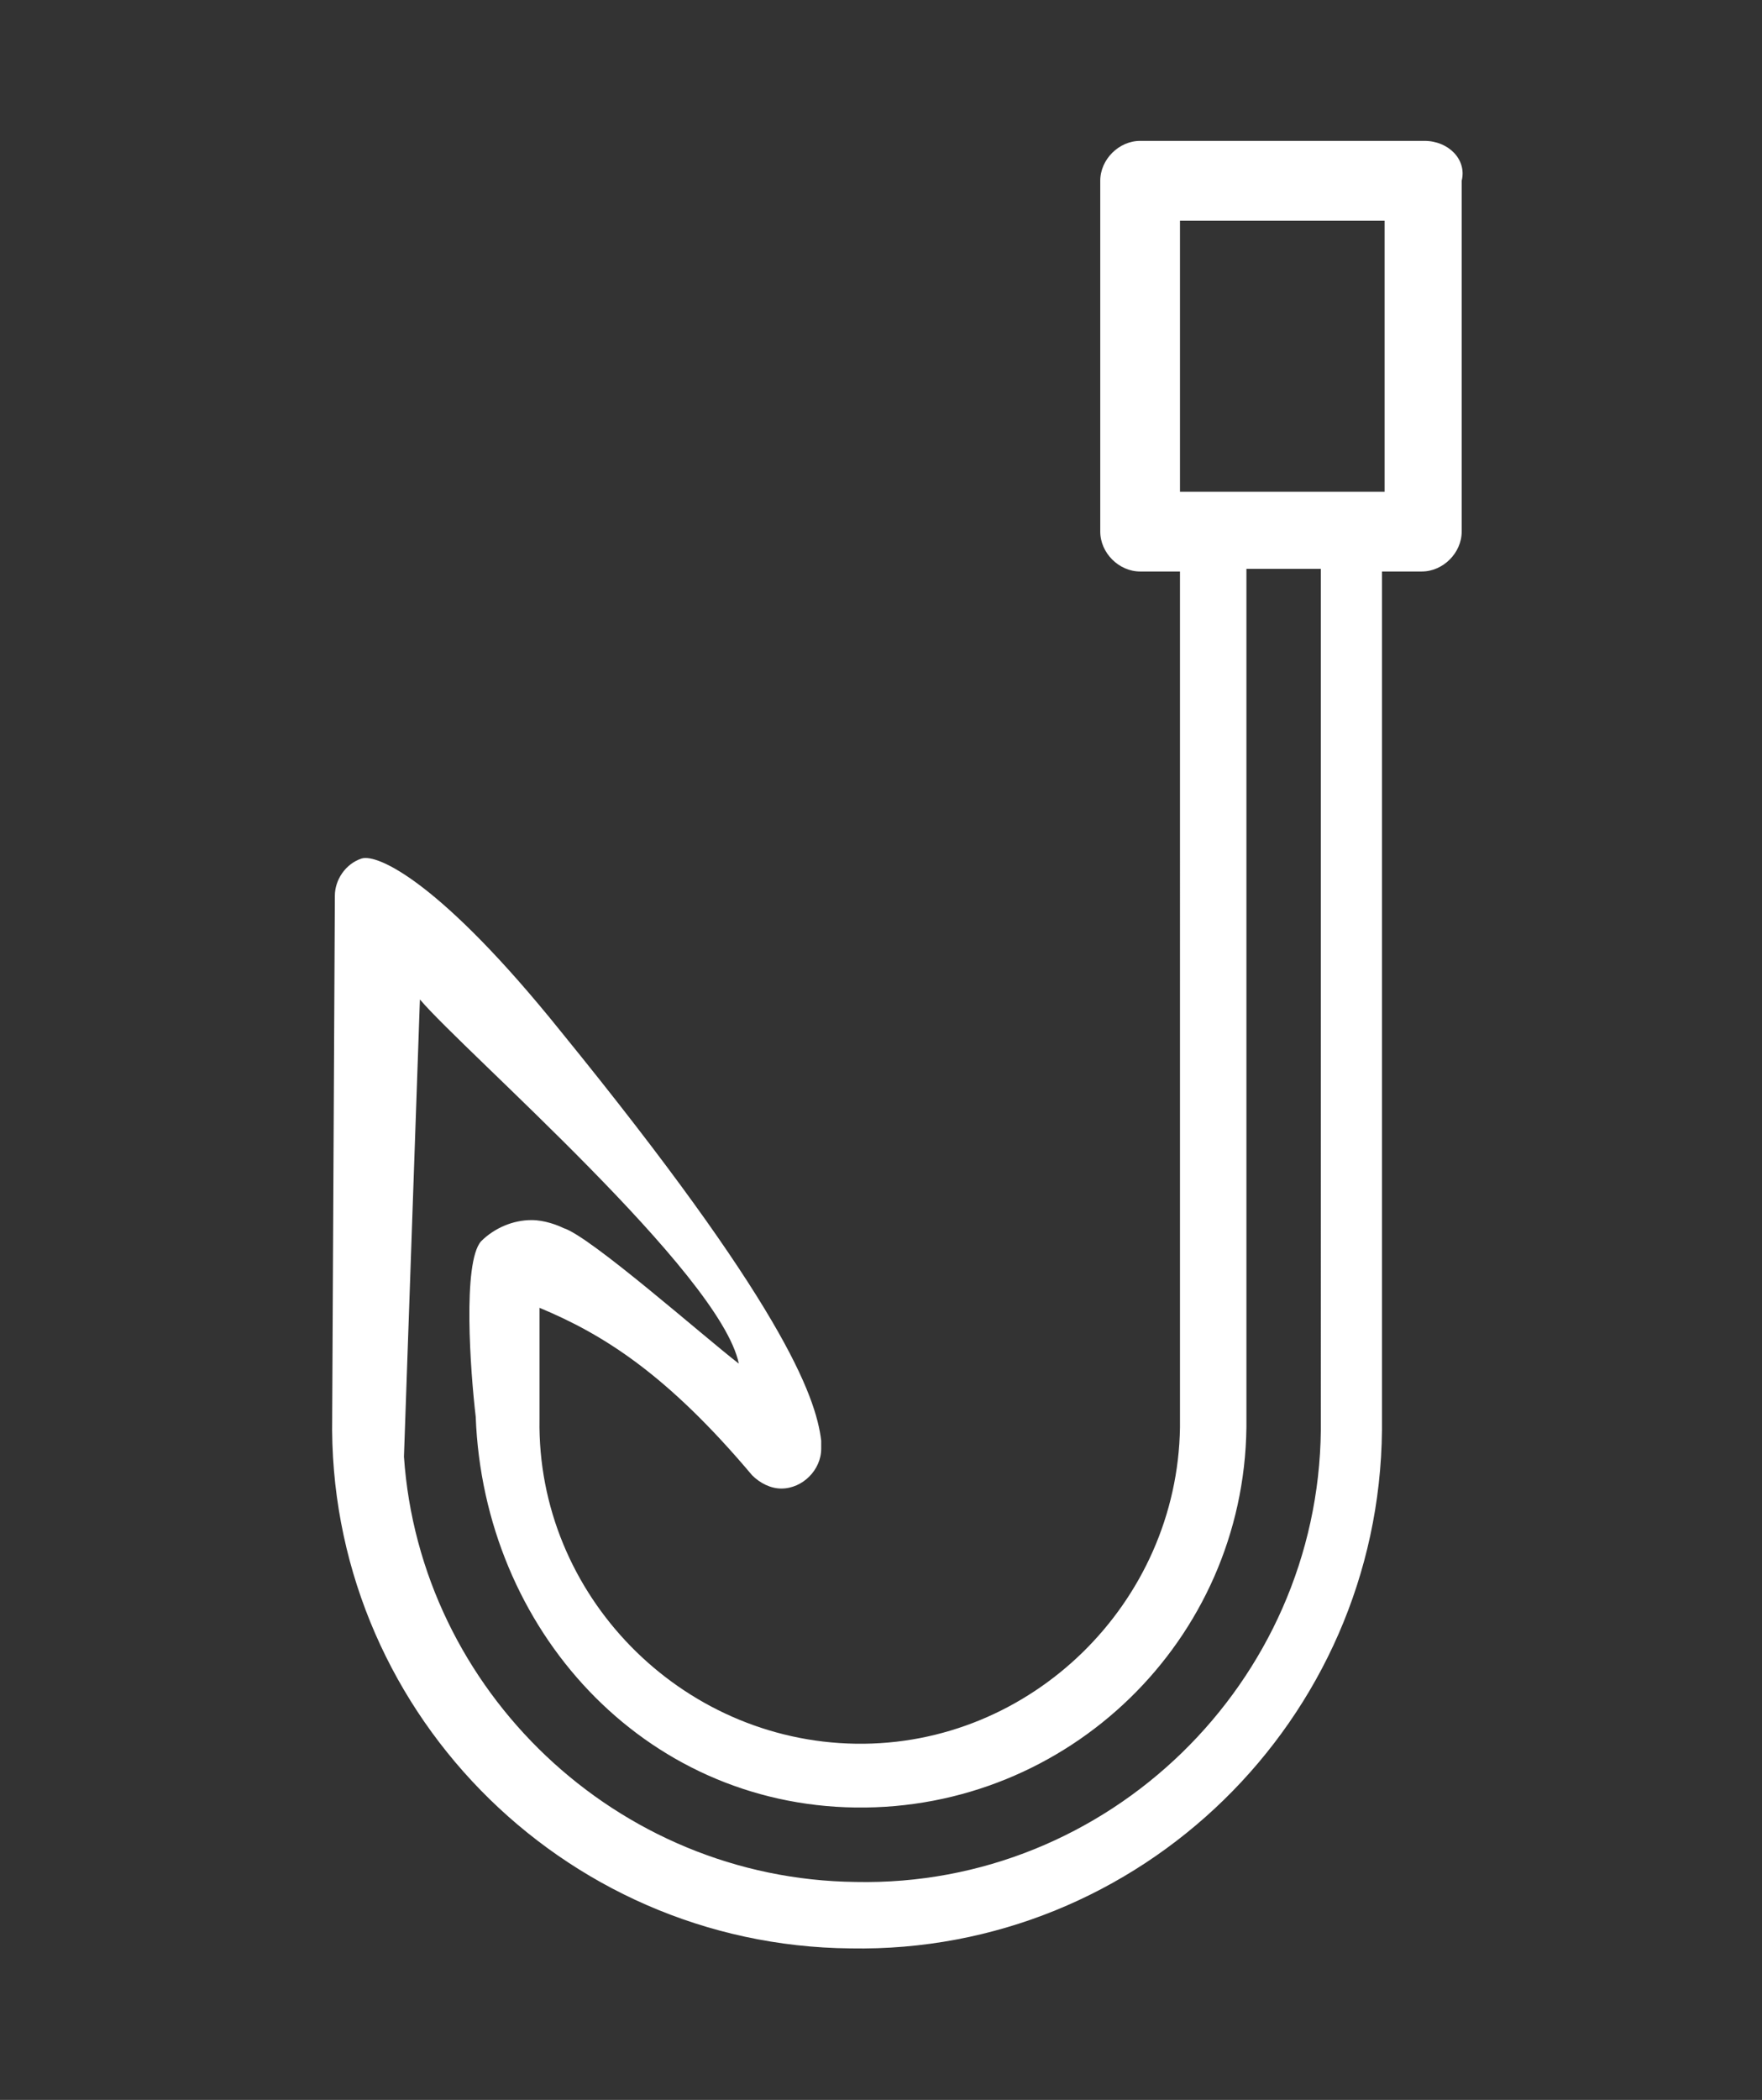 <?xml version="1.0" encoding="utf-8"?>
<!-- Generator: Adobe Illustrator 20.1.0, SVG Export Plug-In . SVG Version: 6.00 Build 0)  -->
<!DOCTYPE svg PUBLIC "-//W3C//DTD SVG 1.1//EN" "http://www.w3.org/Graphics/SVG/1.1/DTD/svg11.dtd">
<svg version="1.1" xmlns="http://www.w3.org/2000/svg" xmlns:xlink="http://www.w3.org/1999/xlink" x="0px" y="0px"
	 viewBox="0 0 66.3 79" style="enable-background:new 0 0 66.3 79;" xml:space="preserve">
<rect x="0" y="0" width="66.3" height="79" fill="#333333" stroke="none"/>
<style type="text/css">
	.st0{fill:#FFFFFF;}
</style>
<g id="Calque_1">
</g>
<g id="Layer_1">
	<path class="st0" d="M53.6,5.3H42.9c-0.8,0-1.5,0.7-1.5,1.5V20c0,0.8,0.7,1.5,1.5,1.5h1.5V53l0,0.7c-0.1,6.6-5.6,12-12.2,11.9
		c-6.6-0.1-12-5.6-11.9-12.2c0,0,0-3.9,0-4.2c2.4,1,4.8,2.5,8,6.3c0.3,0.3,0.7,0.5,1.1,0.5c0,0,0,0,0,0c0.8,0,1.5-0.7,1.5-1.5
		c0-0.1,0-0.2,0-0.3c-0.2-1.7-1.5-5.2-9.8-15.4c-4.5-5.6-6.9-6.7-7.5-6.5c-0.6,0.2-1,0.8-1,1.4l-0.1,19.5c0,0,0,0.1,0,0.1l0,0
		c-0.2,10.9,8.6,19.9,19.5,20c10.9,0.2,19.9-8.6,20-19.5c0,0,0-0.1,0-0.1c0-0.1,0-0.1,0-0.2v-32h1.5c0.8,0,1.5-0.7,1.5-1.5V6.8
		C55.2,6,54.5,5.3,53.6,5.3z M49.7,53l0,0.8c-0.1,9.5-8,17.2-17.5,17c-9-0.1-16.4-7.2-17-16l0.6-17.2c1.7,2,11.3,10.3,12,13.7
		c-1.3-1-5.6-4.8-6.6-5.1c-0.2-0.1-0.7-0.3-1.2-0.3c-0.7,0-1.4,0.3-1.9,0.8c-0.7,0.8-0.4,4.9-0.2,6.6l0,0c0.3,8,6.3,14.6,14.3,14.7
		c8,0.1,14.6-6.3,14.7-14.3c0,0,0,0,0-0.1c0-0.1,0-0.1,0-0.2v-32h2.8V53z M52.1,18.5h-7.7V8.3h7.7V18.5z"/>
</g>
</svg>

